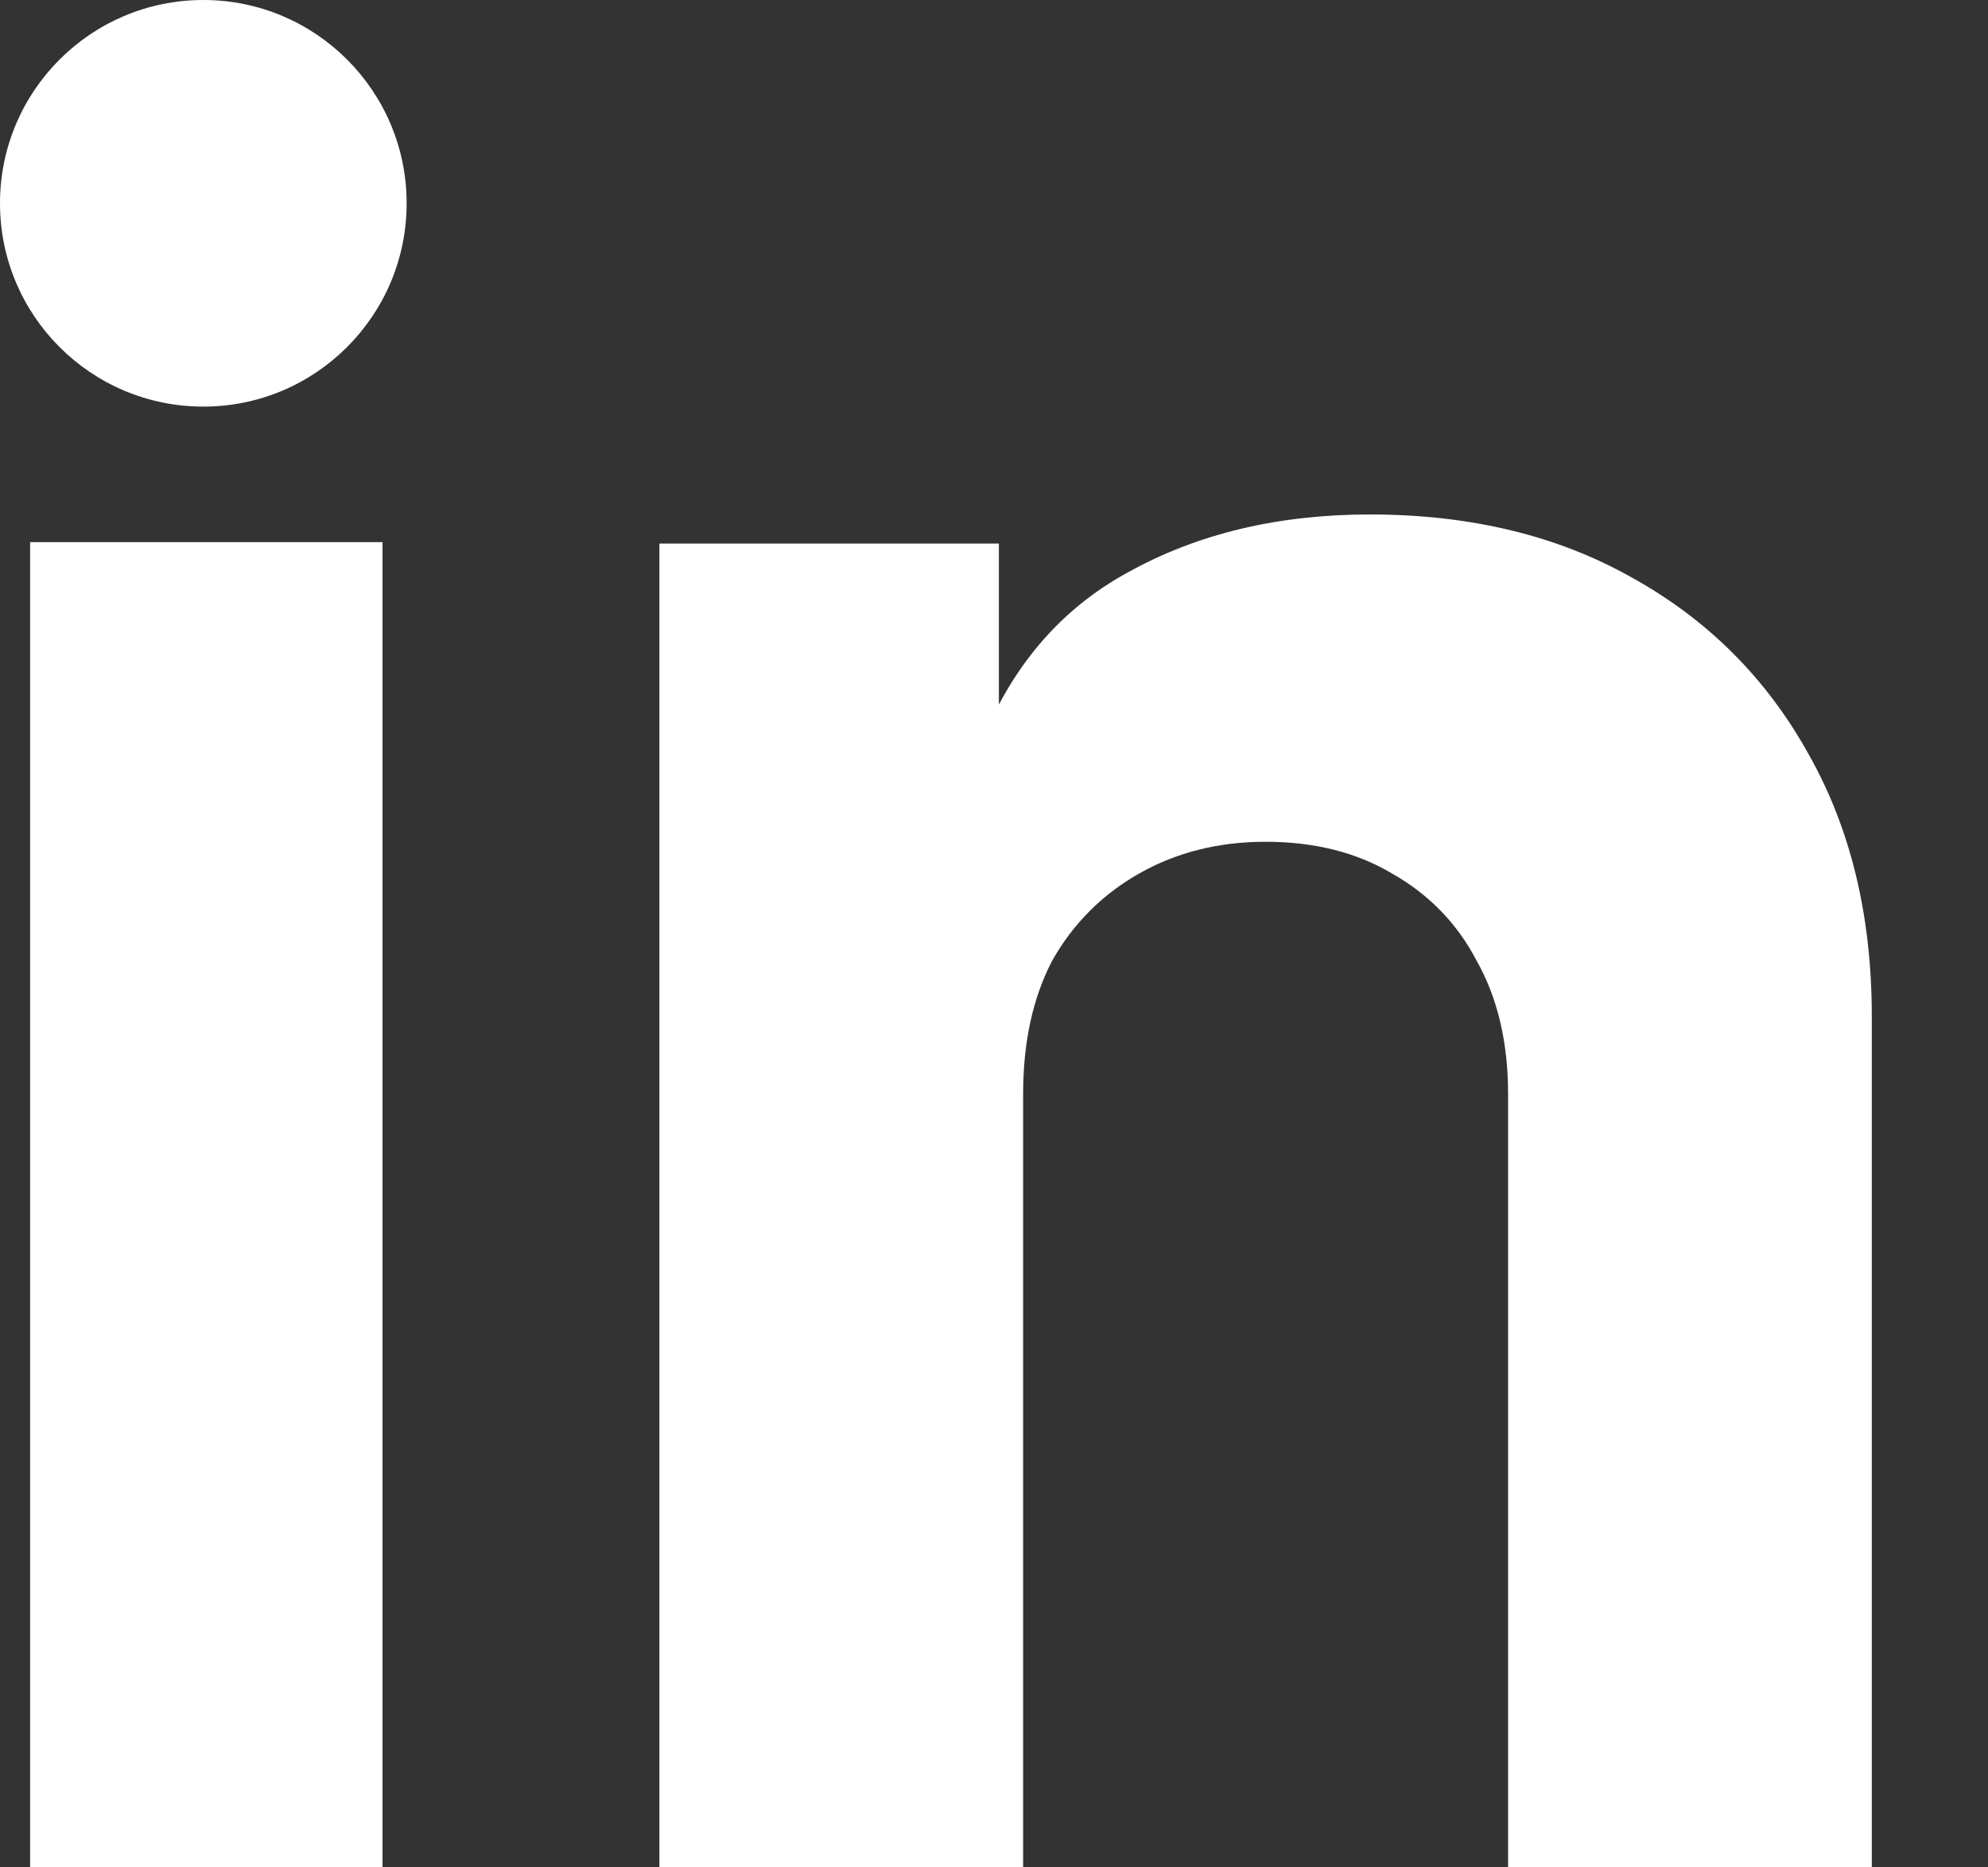 <svg width="66" height="62" viewBox="0 0 66 62" fill="none" xmlns="http://www.w3.org/2000/svg">
<rect x="0" y="0" width="66" height="62" fill="#333333" stroke="none"/>
<path d="M21.892 62V18.047H33.162V26.741L32.518 24.809C33.538 22.179 35.175 20.247 37.429 19.013C39.736 17.725 42.42 17.081 45.479 17.081C48.806 17.081 51.704 17.779 54.173 19.174C56.695 20.569 58.654 22.528 60.049 25.05C61.445 27.519 62.142 30.417 62.142 33.745V62H50.067V36.321C50.067 34.603 49.718 33.127 49.021 31.893C48.377 30.659 47.438 29.693 46.203 28.995C45.023 28.297 43.627 27.948 42.017 27.948C40.461 27.948 39.066 28.297 37.831 28.995C36.597 29.693 35.631 30.659 34.933 31.893C34.289 33.127 33.967 34.603 33.967 36.321V62H21.892Z" fill="white"/>
<line x1="6.85" y1="18" x2="6.85" y2="62" stroke="white" stroke-width="11.7"/>
<circle cx="6.75" cy="6.75" r="6.75" fill="white"/>
</svg>
